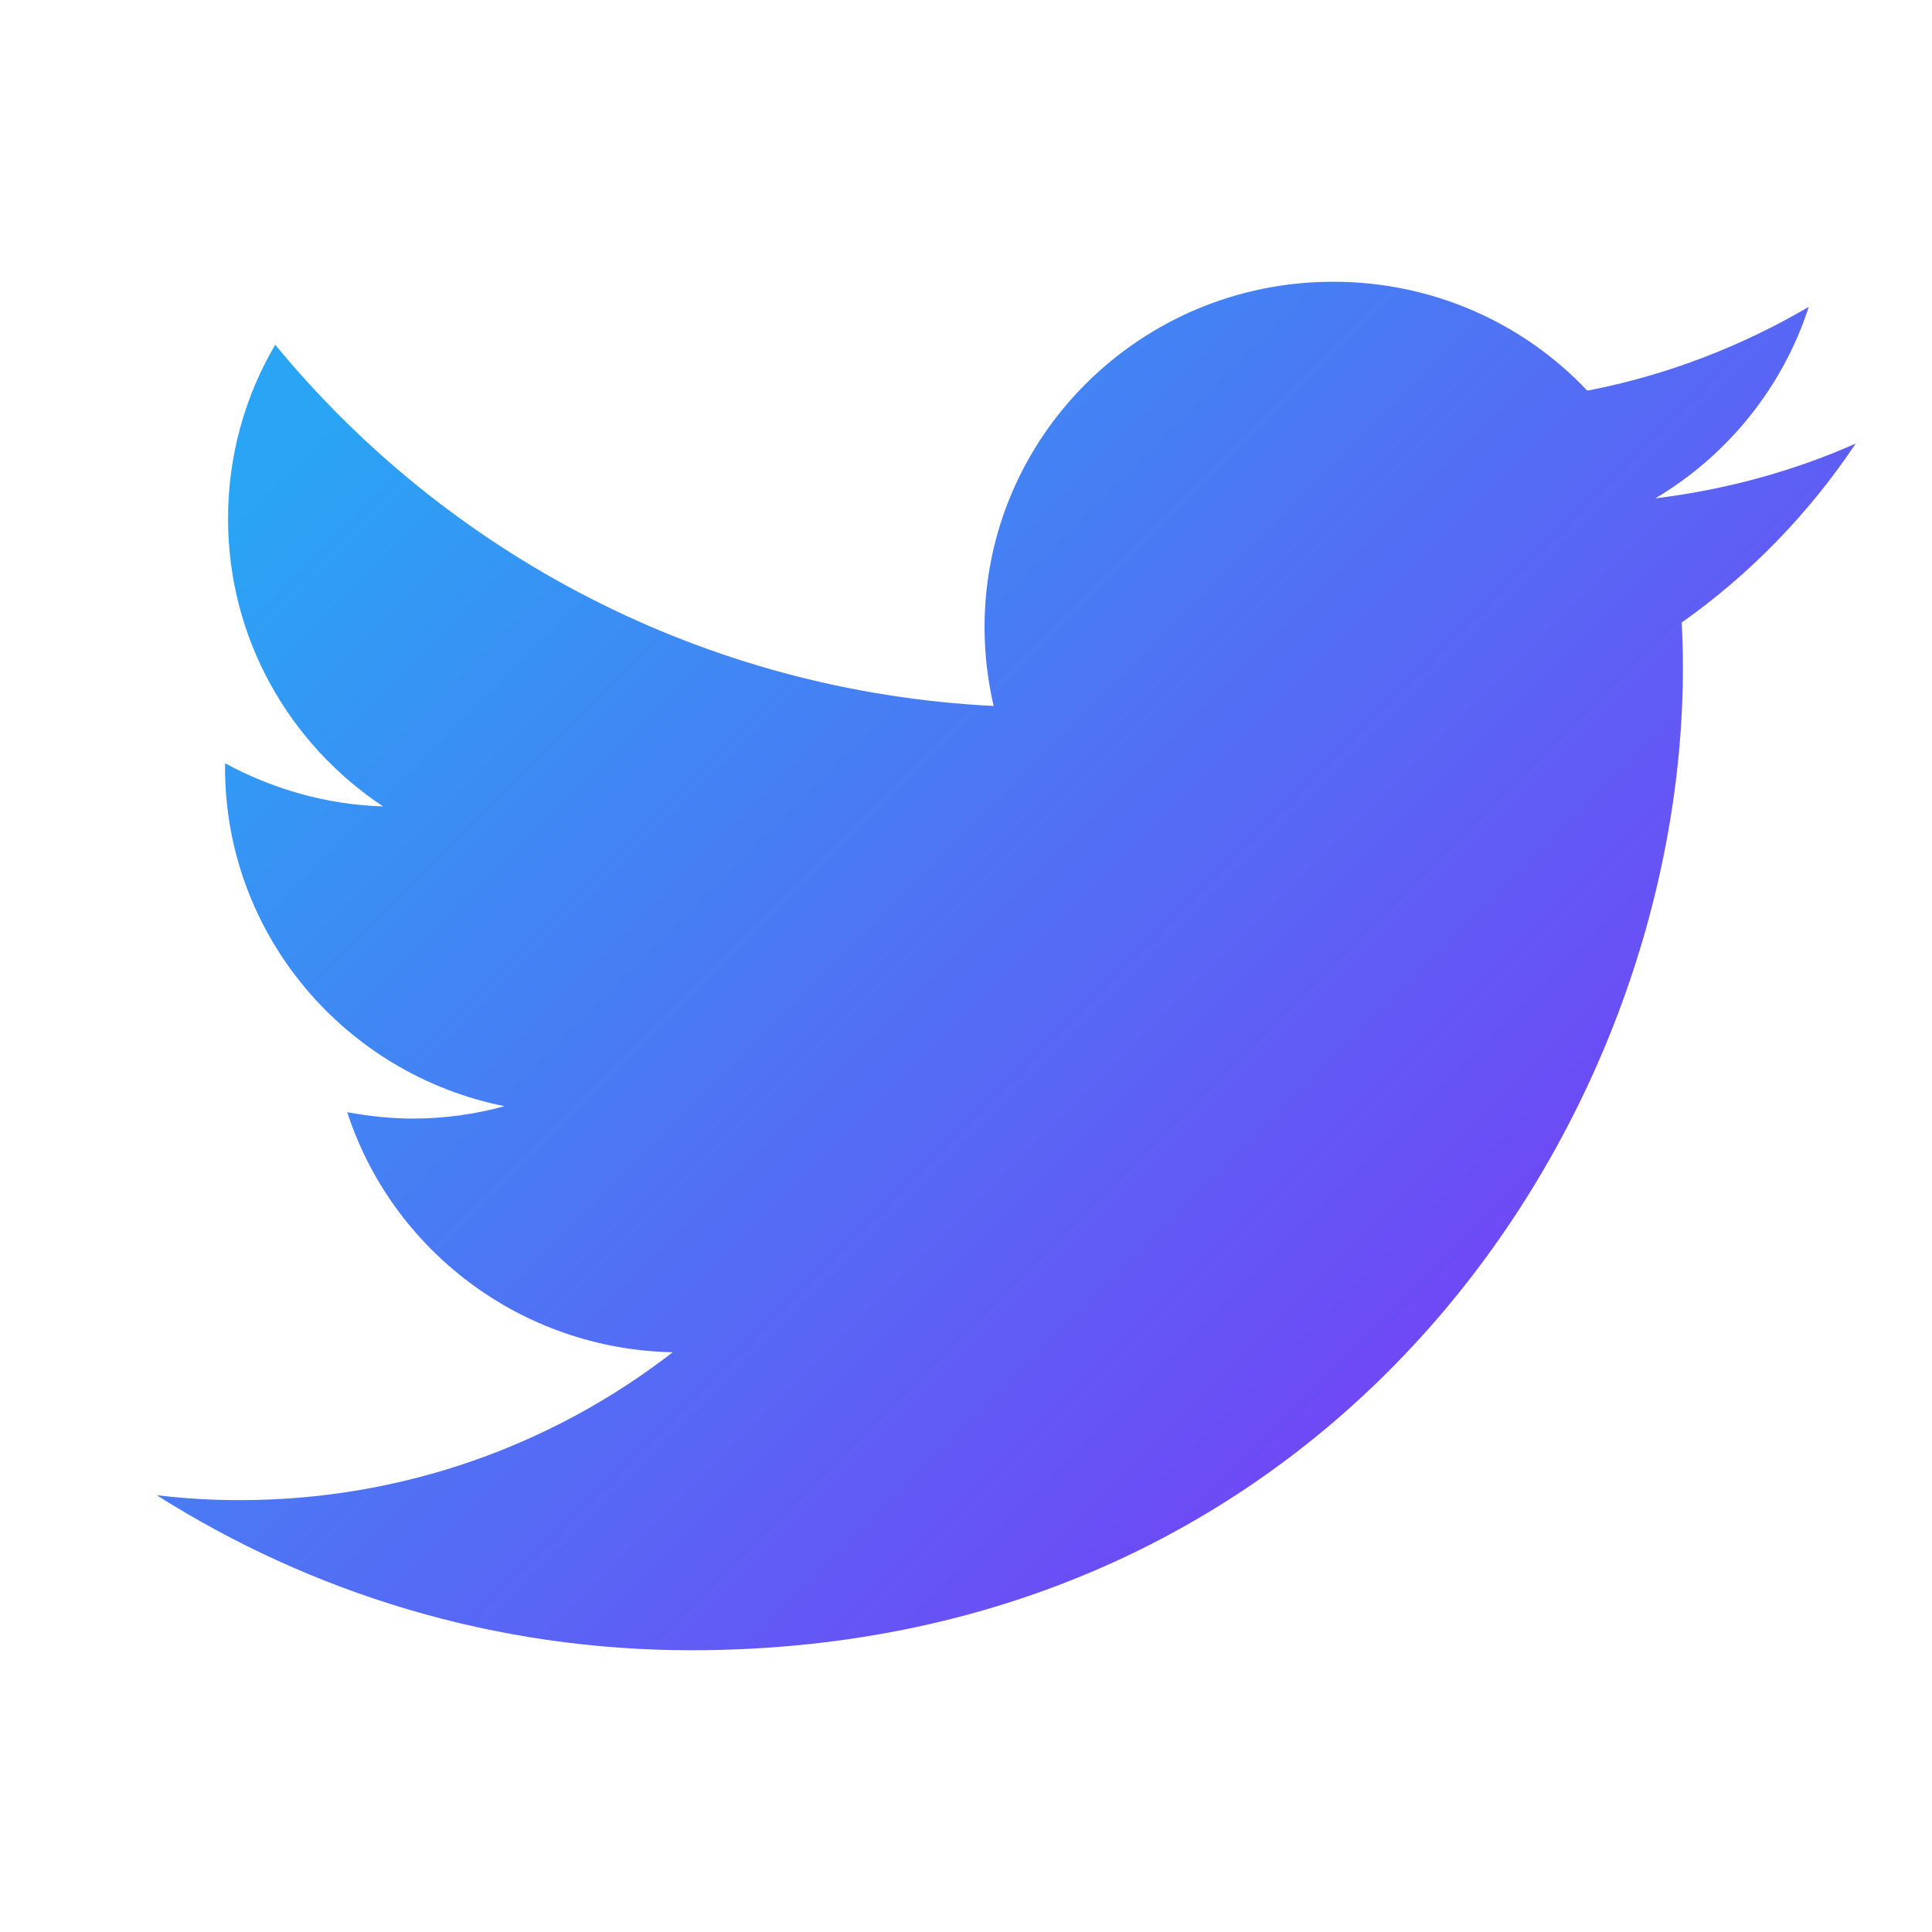 <?xml version="1.0" encoding="UTF-8"?>
<svg xmlns="http://www.w3.org/2000/svg" xmlns:xlink="http://www.w3.org/1999/xlink" viewBox="0 0 240 240" width="240px" height="240px">
<defs>
<linearGradient id="linear0" gradientUnits="userSpaceOnUse" x1="37.055" y1="29.785" x2="146.193" y2="138.922" gradientTransform="matrix(1.395,0,0,1.395,0,0)">
<stop offset="0" style="stop-color:rgb(16.471%,64.314%,95.686%);stop-opacity:1;"/>
<stop offset="1" style="stop-color:rgb(49.02%,20.784%,96.078%);stop-opacity:1;"/>
</linearGradient>
</defs>
<g id="surface210015618">
<path style=" stroke:none;fill-rule:nonzero;fill:url(#linear0);" d="M 230.523 55.102 C 222.77 58.535 214.43 60.824 205.629 61.91 C 214.574 56.602 221.461 48.129 224.691 38.121 C 216.32 43.023 207.047 46.629 197.18 48.531 C 189.301 40.18 178.059 35 165.609 35 C 141.695 35 122.305 54.215 122.305 77.91 C 122.305 81.266 122.699 84.531 123.434 87.699 C 87.453 85.895 55.539 68.789 34.191 42.828 C 30.441 49.176 28.328 56.602 28.328 64.441 C 28.328 79.336 35.953 92.449 47.586 100.176 C 40.484 99.961 33.805 97.984 27.953 94.816 C 27.953 94.945 27.953 95.137 27.953 95.32 C 27.953 116.137 42.887 133.469 62.676 137.414 C 59.059 138.406 55.234 138.953 51.297 138.953 C 48.5 138.953 45.773 138.641 43.137 138.164 C 48.645 155.176 64.629 167.609 83.57 167.98 C 68.75 179.469 50.086 186.352 29.789 186.352 C 26.285 186.352 22.855 186.148 19.465 185.738 C 38.648 197.887 61.414 205 85.855 205 C 165.488 205 209.059 139.605 209.059 82.871 C 209.059 81.012 209 79.16 208.914 77.328 C 217.414 71.324 224.738 63.754 230.523 55.102 "/>
</g>
</svg>
